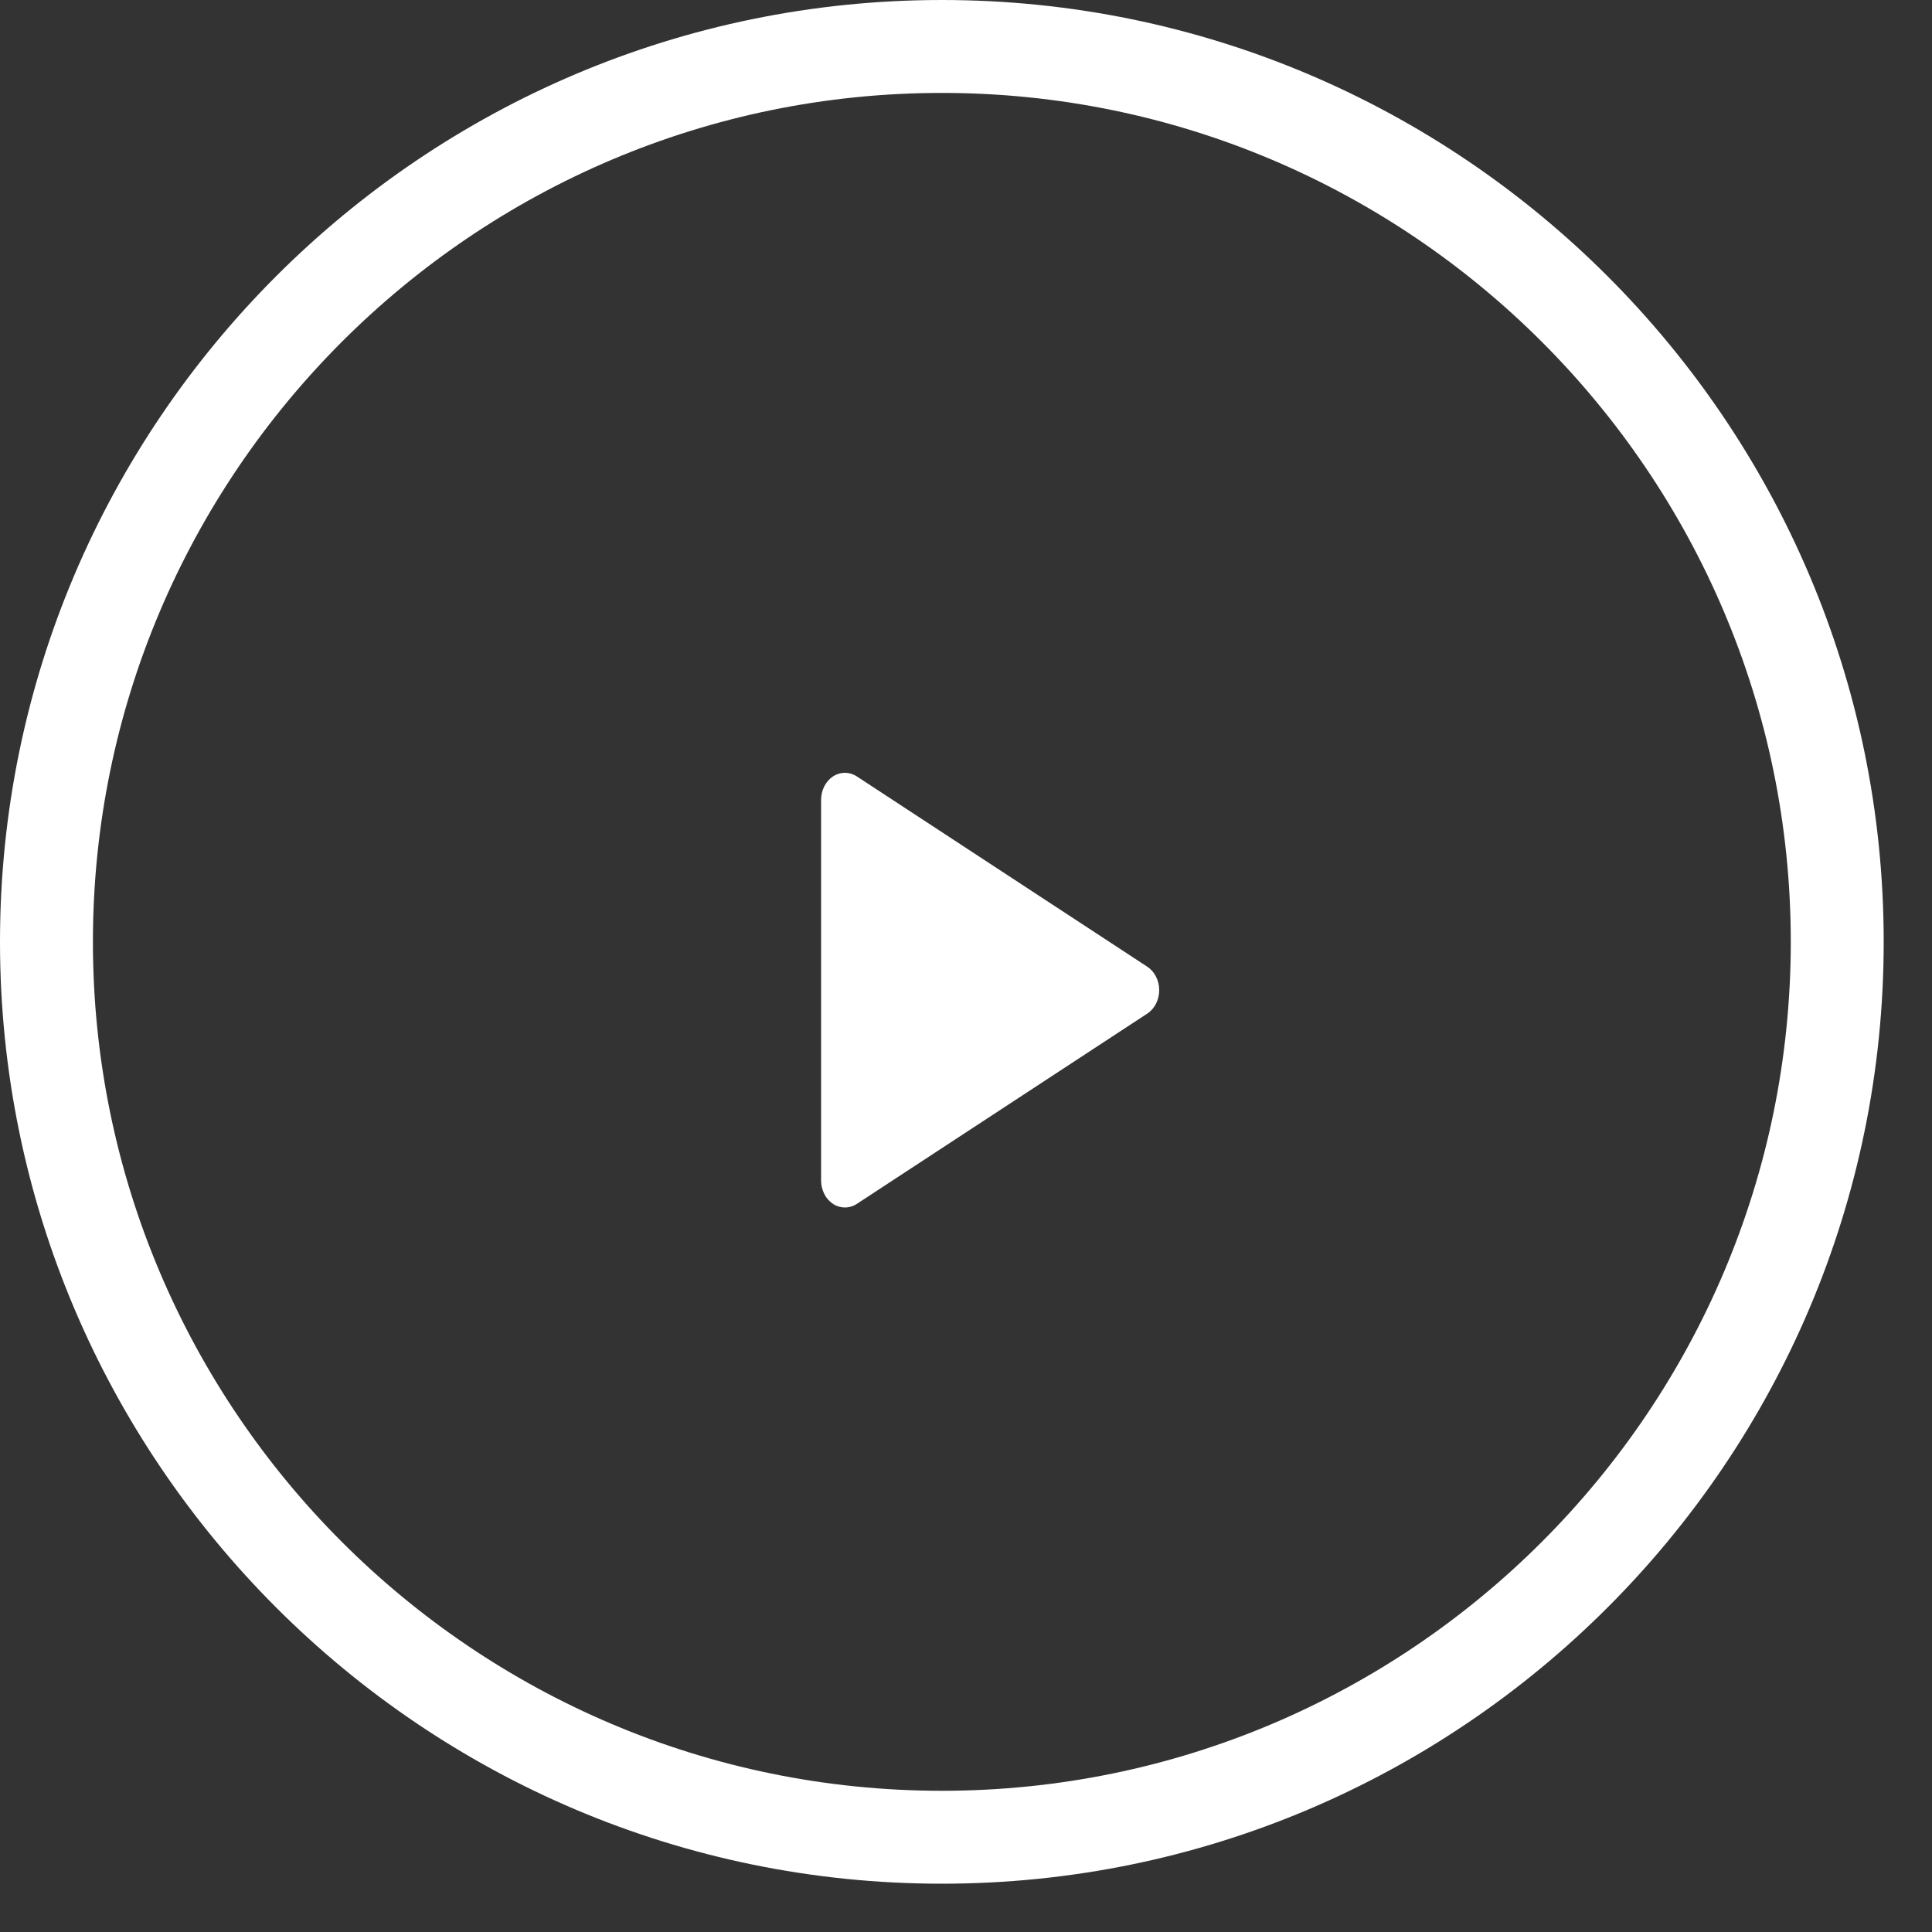 <svg width="32" height="32" viewBox="0 0 32 32" fill="none" xmlns="http://www.w3.org/2000/svg">
<rect x="0" y="0" width="32" height="32" fill="#333333" stroke="none"/>
<path d="M19.003 16.012L14.192 12.86C14.07 12.78 13.919 12.78 13.797 12.86C13.675 12.94 13.6 13.088 13.6 13.248V19.552C13.6 19.712 13.675 19.86 13.797 19.94C13.858 19.98 13.927 20 13.995 20C14.063 20 14.131 19.98 14.192 19.94L19.003 16.788C19.125 16.708 19.2 16.56 19.2 16.4C19.2 16.24 19.125 16.092 19.003 16.012Z" fill="white"/>
<path fill-rule="evenodd" clip-rule="evenodd" d="M0 15.6C0 24.202 6.998 31.2 15.6 31.2C24.202 31.2 31.2 24.202 31.2 15.6C31.2 6.998 24.202 0 15.6 0C6.998 0 0 6.998 0 15.6ZM1.539 15.6C1.539 7.847 7.846 1.539 15.6 1.539C23.353 1.539 29.661 7.846 29.661 15.6C29.661 23.353 23.353 29.661 15.6 29.661C7.846 29.661 1.539 23.354 1.539 15.6Z" fill="white"/>
</svg>

